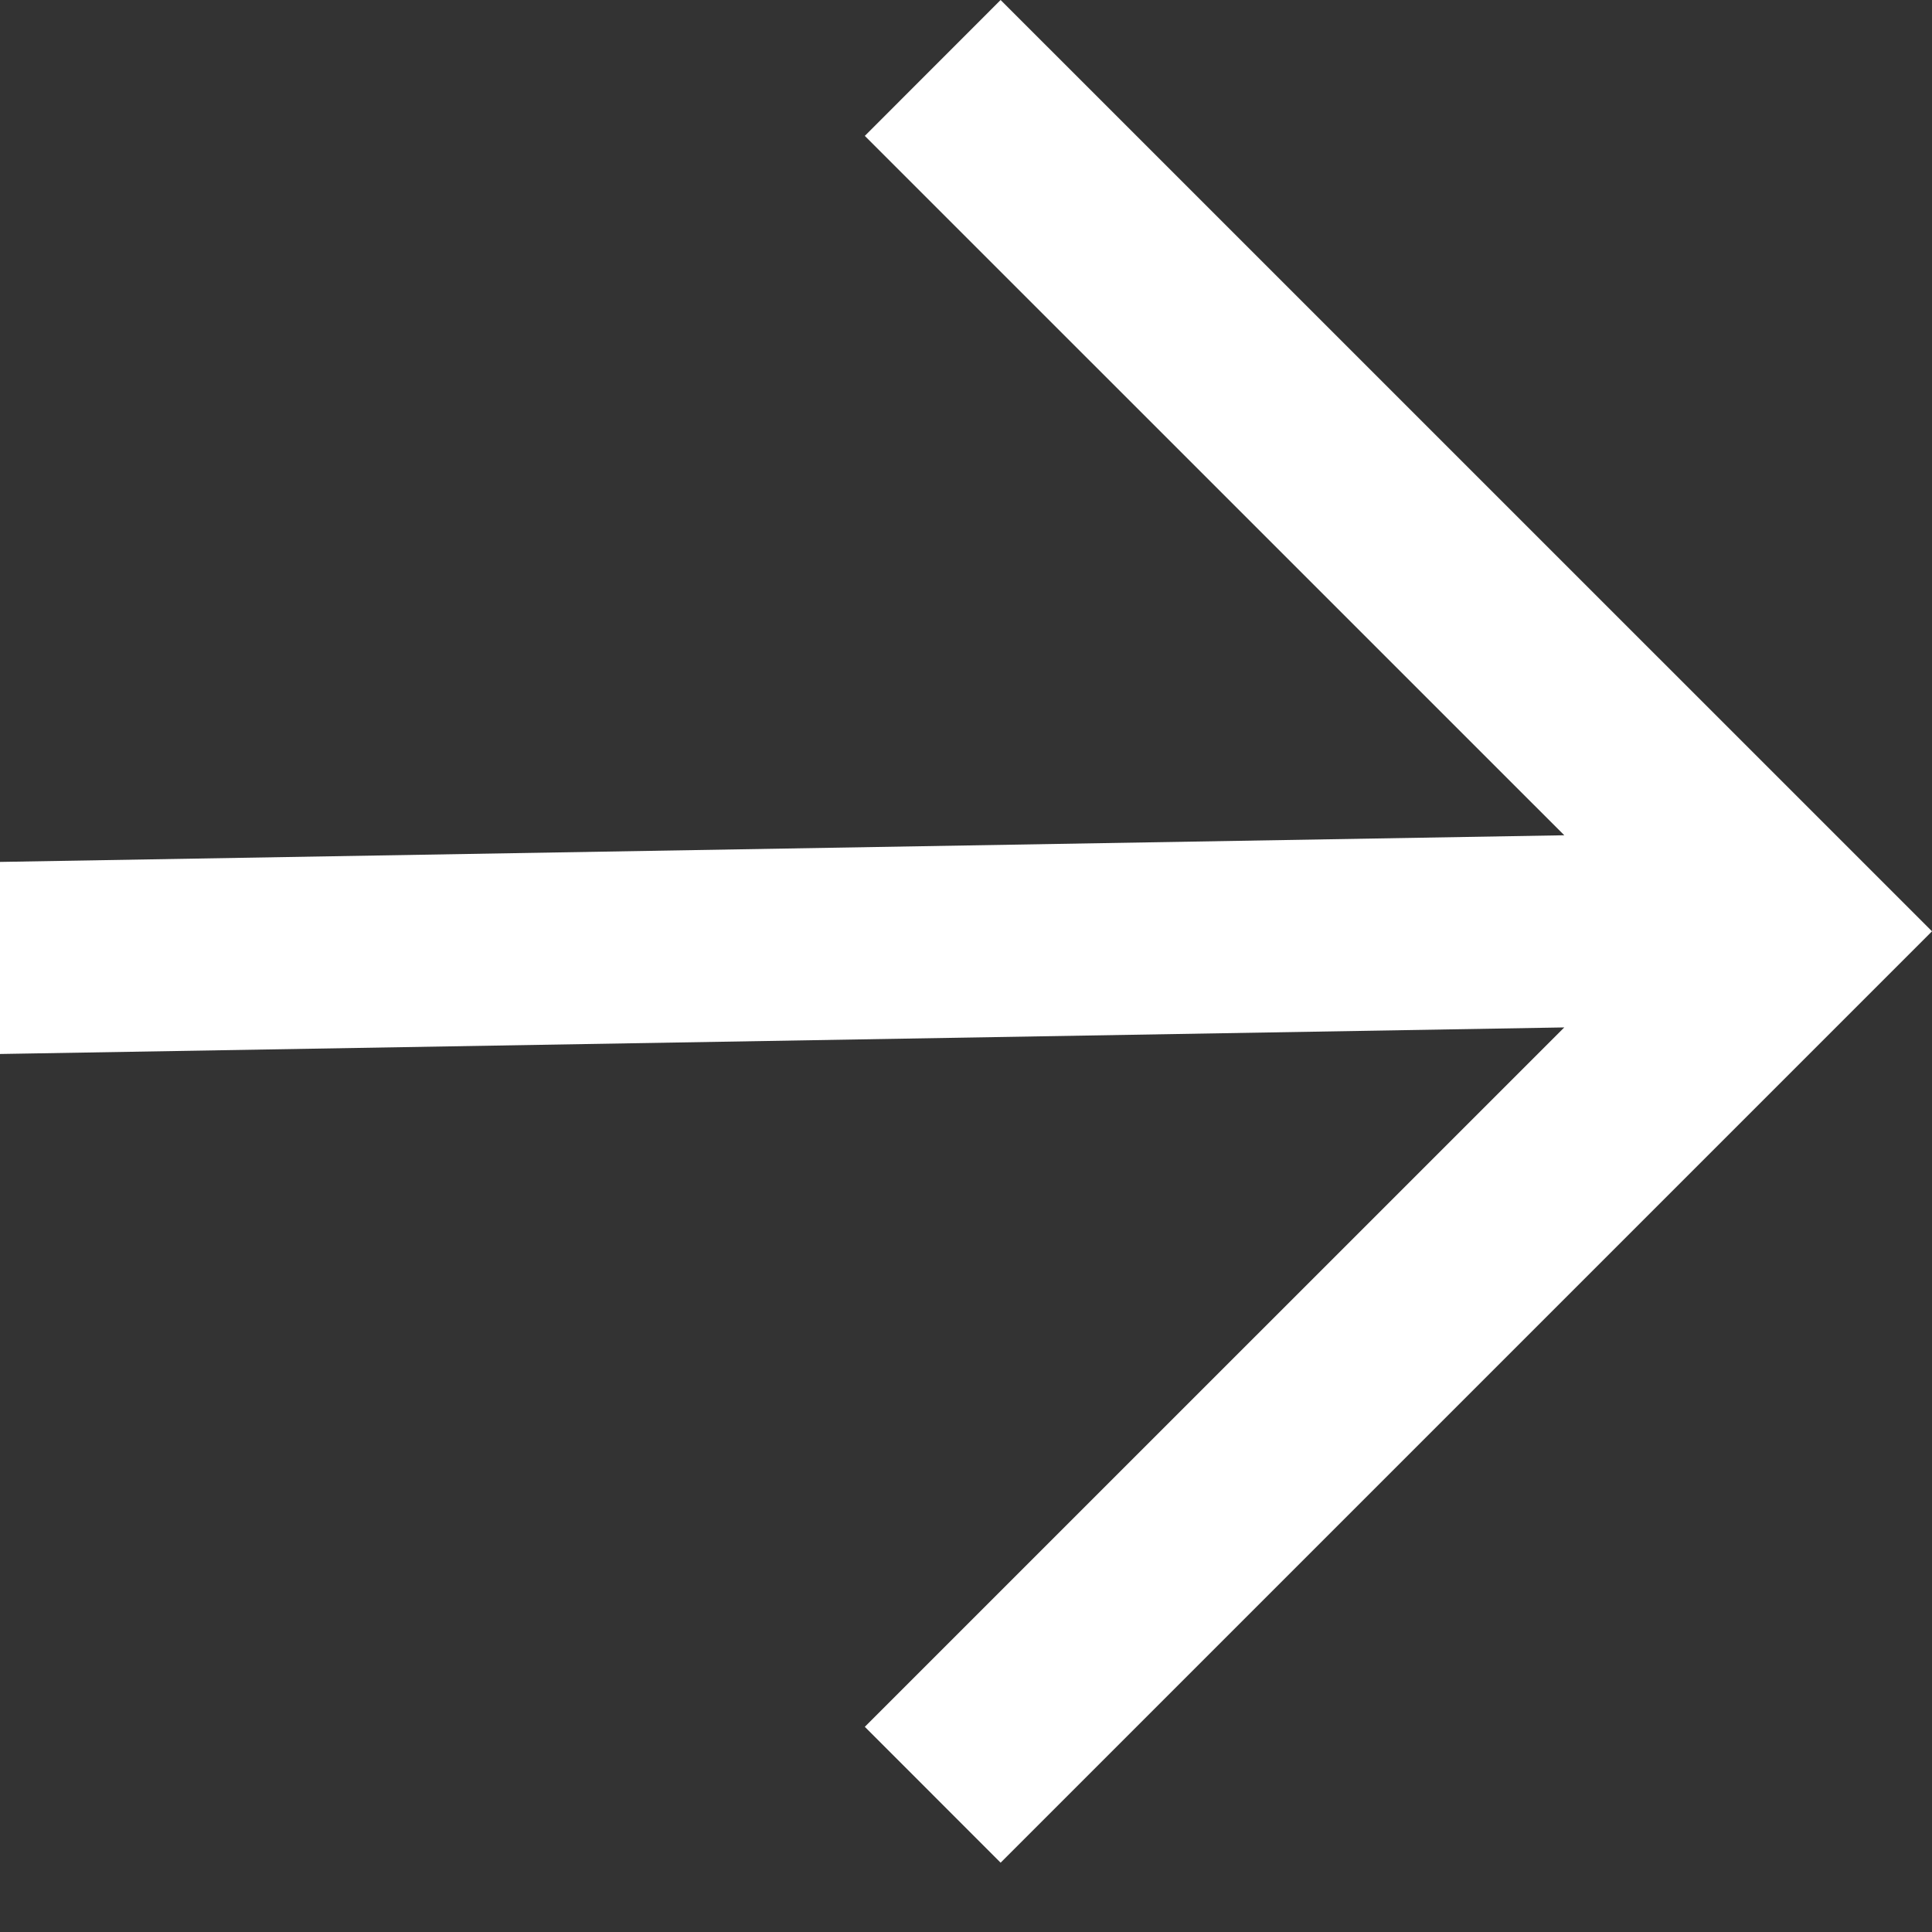 <svg width="24" height="24" viewBox="0 0 24 24" fill="none" xmlns="http://www.w3.org/2000/svg">
<rect x="0" y="0" width="24" height="24" fill="#333333" stroke="none"/>
<g id="Arrow" clip-path="url(#clip0_228_1624)">
<path id="Vector" d="M12.43 0L10.743 1.688L19.432 10.376L0 10.707L0 13.093L19.432 12.763L10.743 21.451L12.43 23.139L24 11.569L12.43 0Z" fill="white"/>
</g>
<defs>
<clipPath id="clip0_228_1624">
<rect width="24" height="24" fill="white"/>
</clipPath>
</defs>
</svg>
